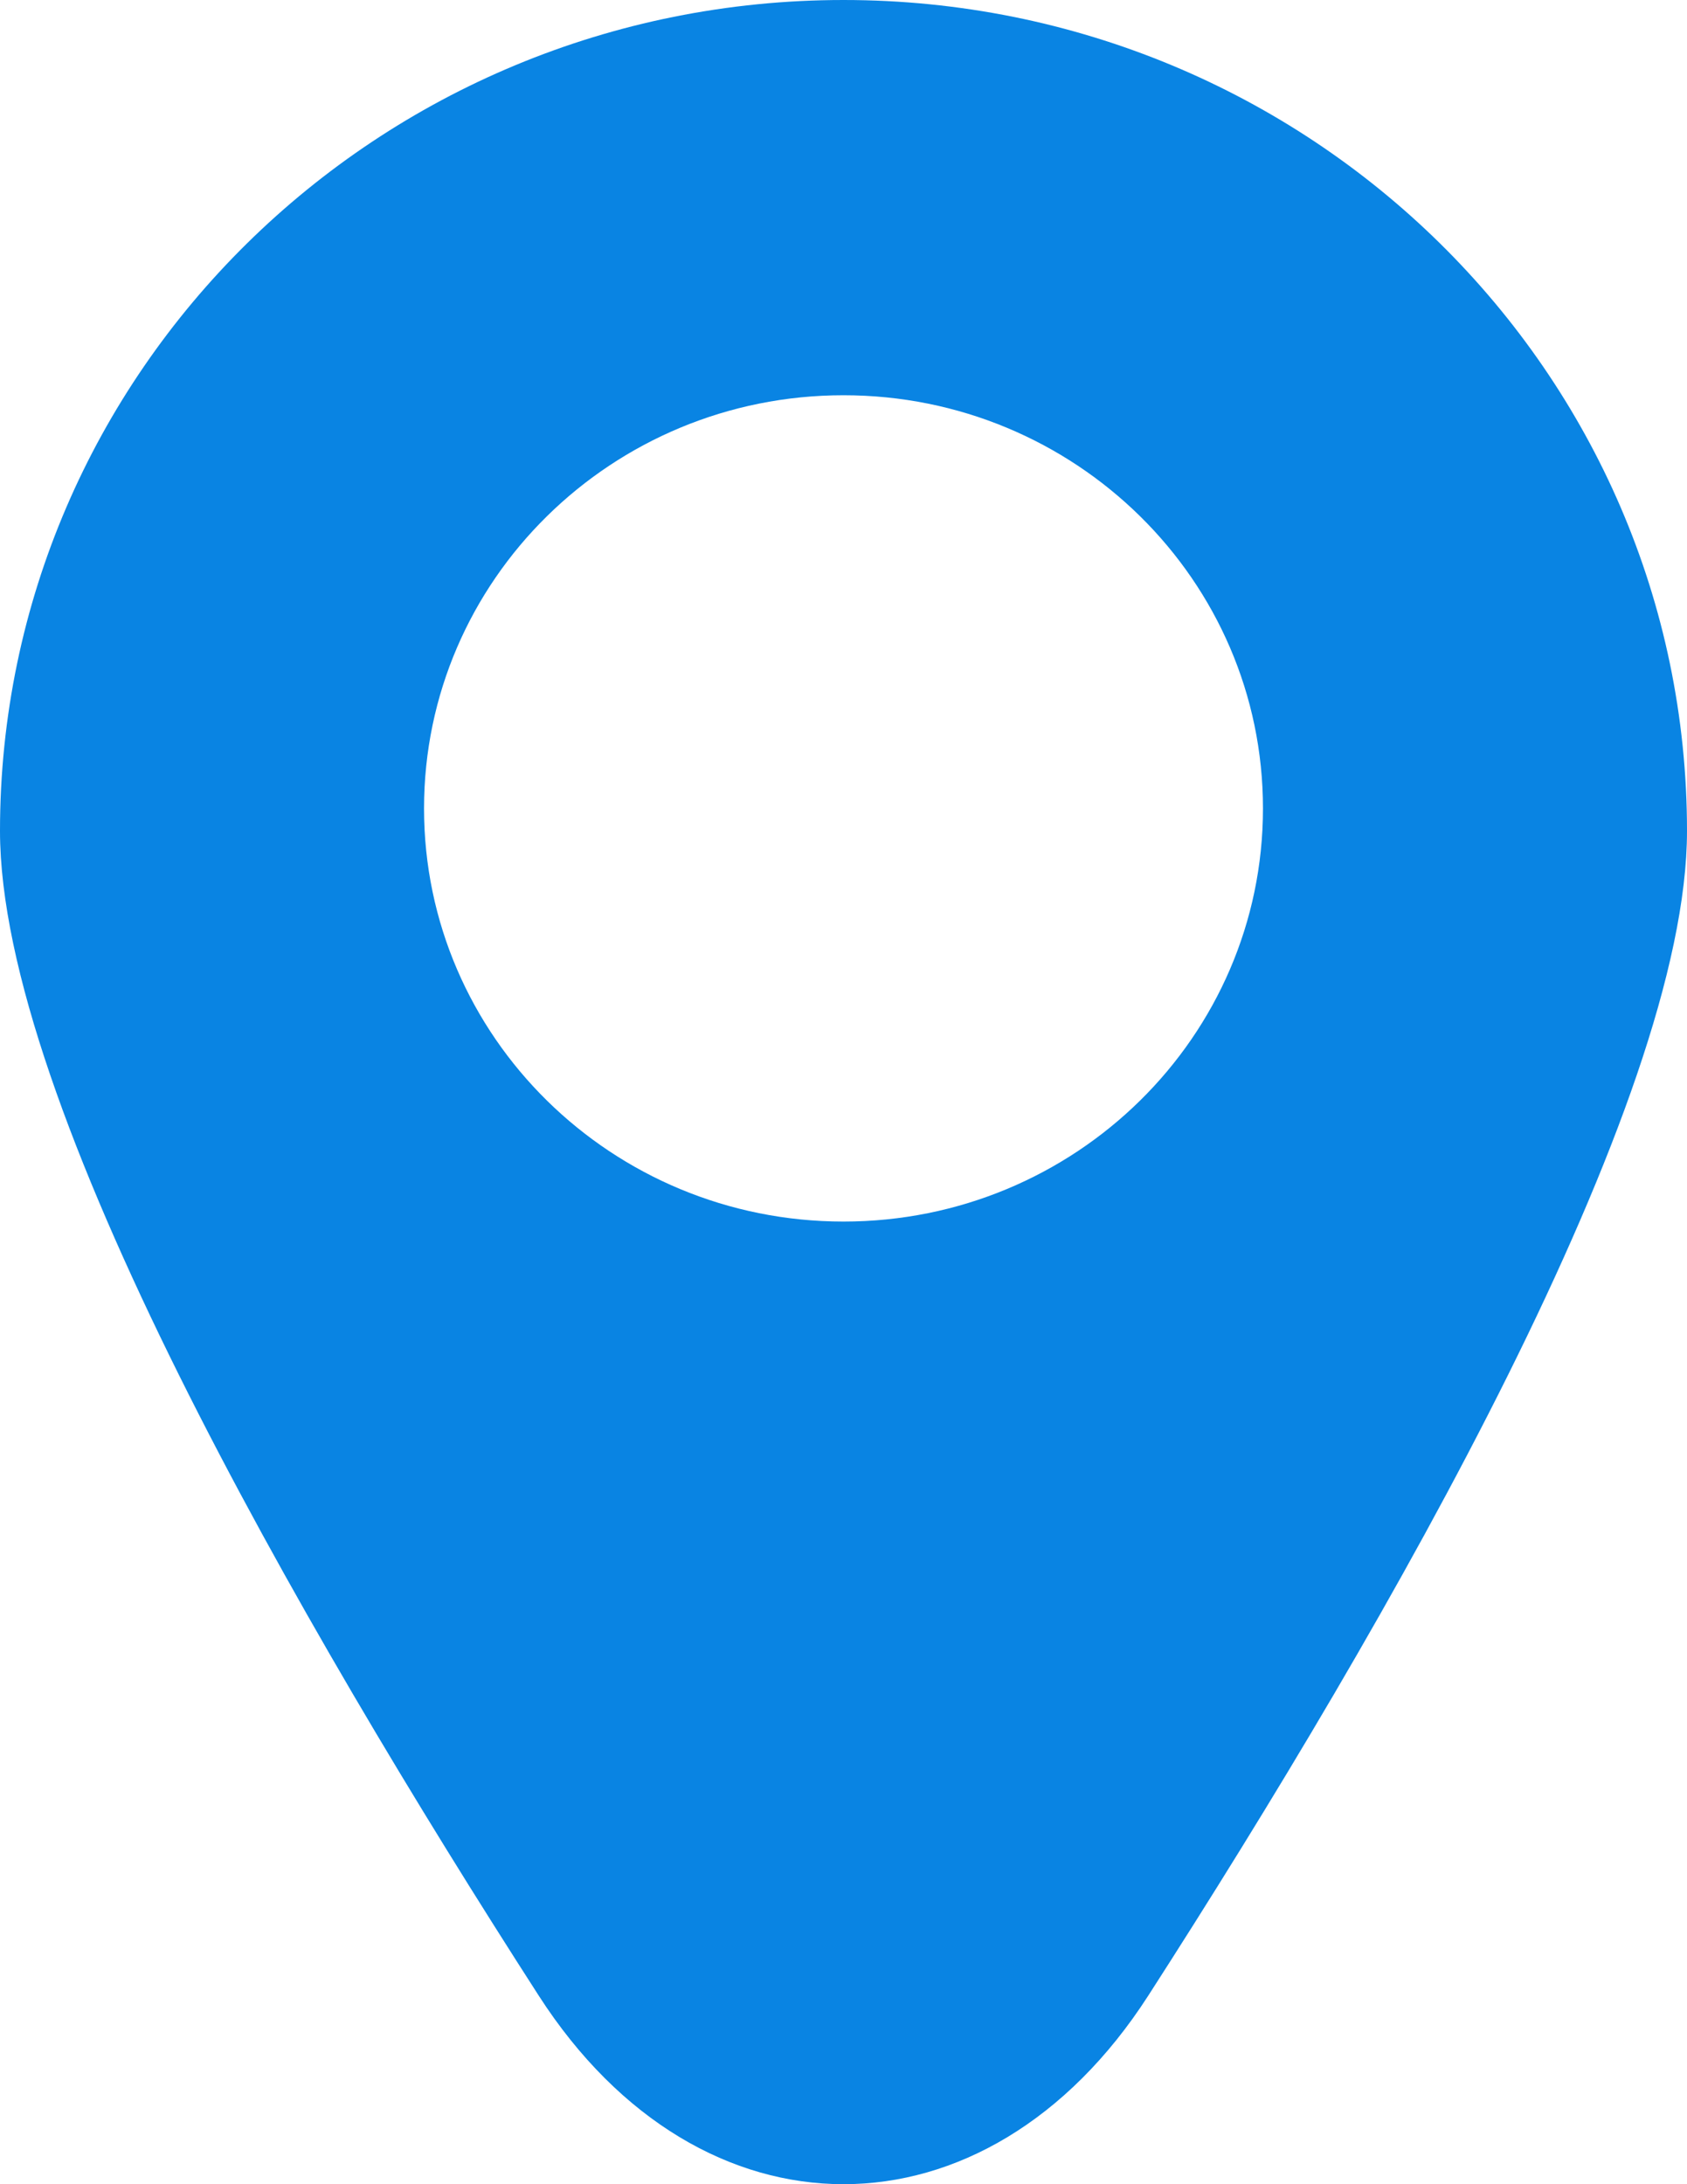<svg width="17" height="22" viewBox="0 0 17 22" fill="none" xmlns="http://www.w3.org/2000/svg">
<path d="M8.5 0C3.805 0 0 3.747 0 8.369C0 11.112 2.995 16.321 5.429 20.101C7.059 22.633 9.941 22.633 11.571 20.101C14.005 16.32 17 11.112 17 8.369C17 3.747 13.195 0 8.5 0ZM8.5 12.304C6.166 12.304 4.273 10.441 4.273 8.143C4.273 5.844 6.166 3.981 8.5 3.981C10.834 3.981 12.727 5.844 12.727 8.143C12.727 10.441 10.834 12.304 8.5 12.304Z" fill="#0984E3"/>
</svg>
